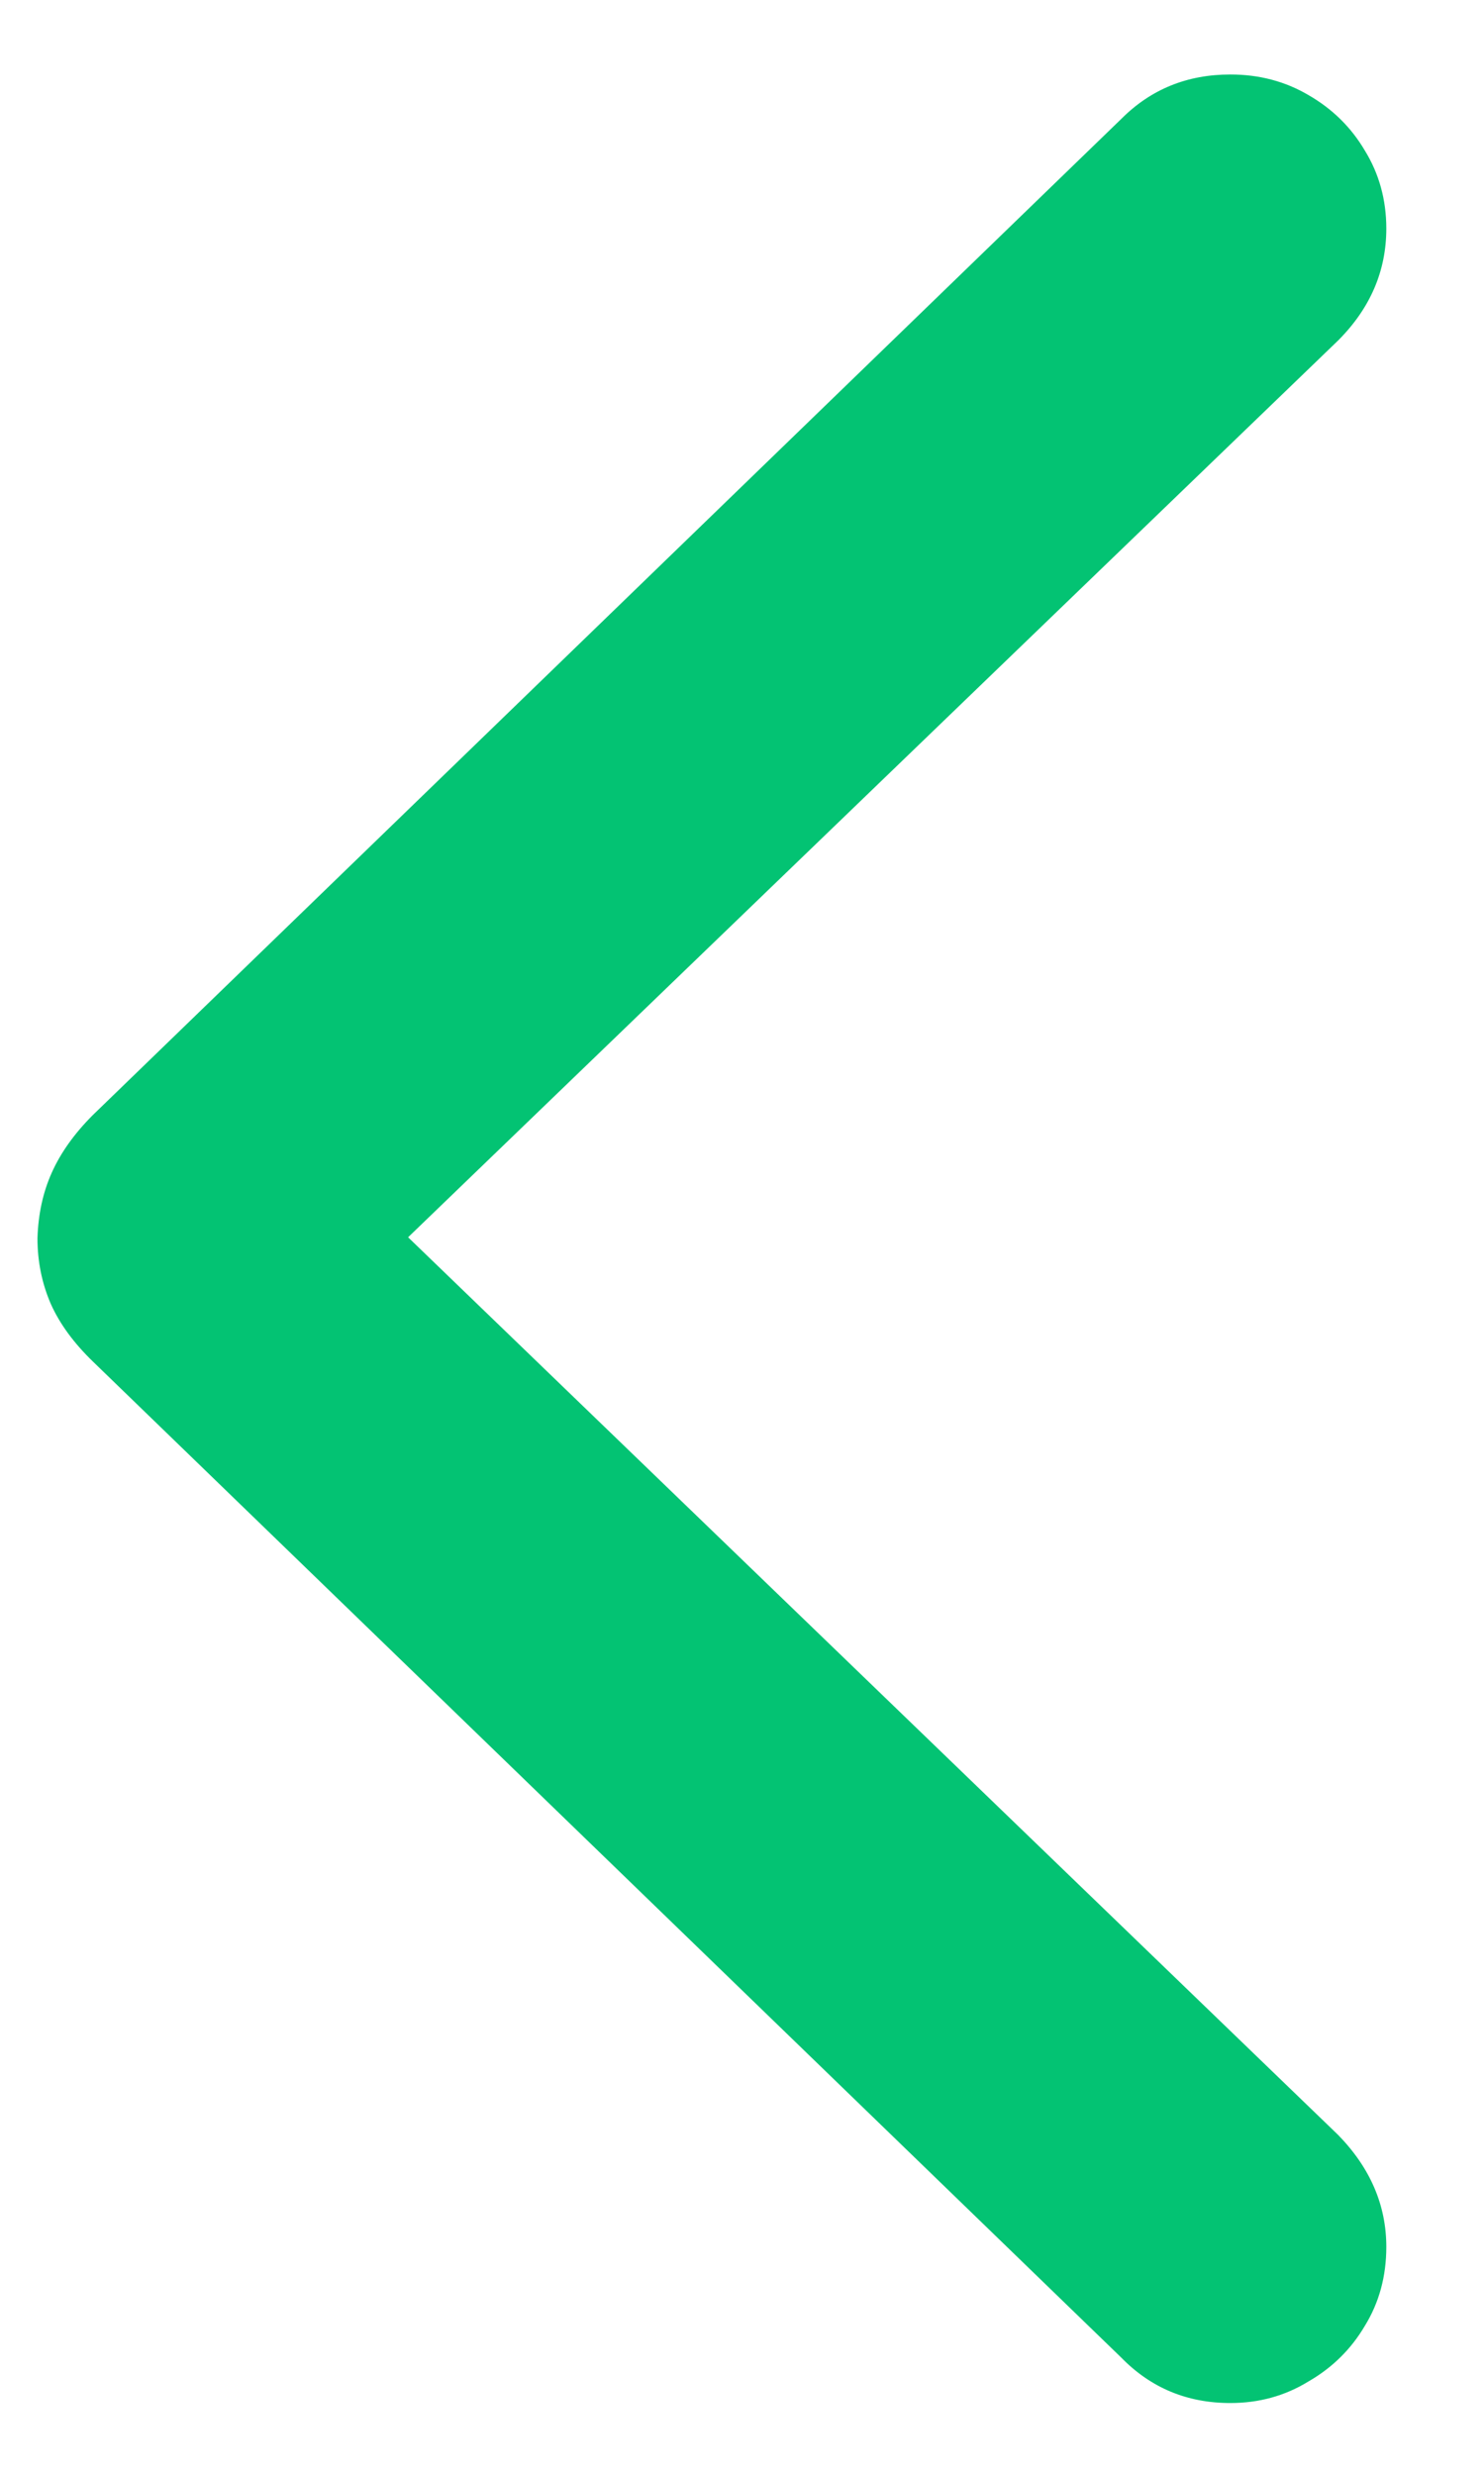 <svg width="12" height="20" viewBox="0 0 12 20" fill="none" xmlns="http://www.w3.org/2000/svg">
<path d="M0.303 10.007C0.309 9.813 0.347 9.636 0.419 9.476C0.491 9.315 0.602 9.16 0.751 9.011L9.069 0.959C9.307 0.721 9.6 0.602 9.949 0.602C10.181 0.602 10.391 0.657 10.58 0.768C10.773 0.879 10.925 1.028 11.036 1.216C11.152 1.404 11.21 1.615 11.21 1.847C11.21 2.19 11.08 2.492 10.82 2.752L3.3 9.999L10.82 17.253C11.08 17.519 11.21 17.821 11.21 18.158C11.21 18.396 11.152 18.609 11.036 18.797C10.925 18.985 10.773 19.135 10.58 19.246C10.391 19.362 10.181 19.42 9.949 19.42C9.6 19.42 9.307 19.298 9.069 19.055L0.751 11.003C0.597 10.854 0.483 10.699 0.411 10.538C0.339 10.372 0.303 10.195 0.303 10.007Z" fill="#03C373"/>
</svg>
